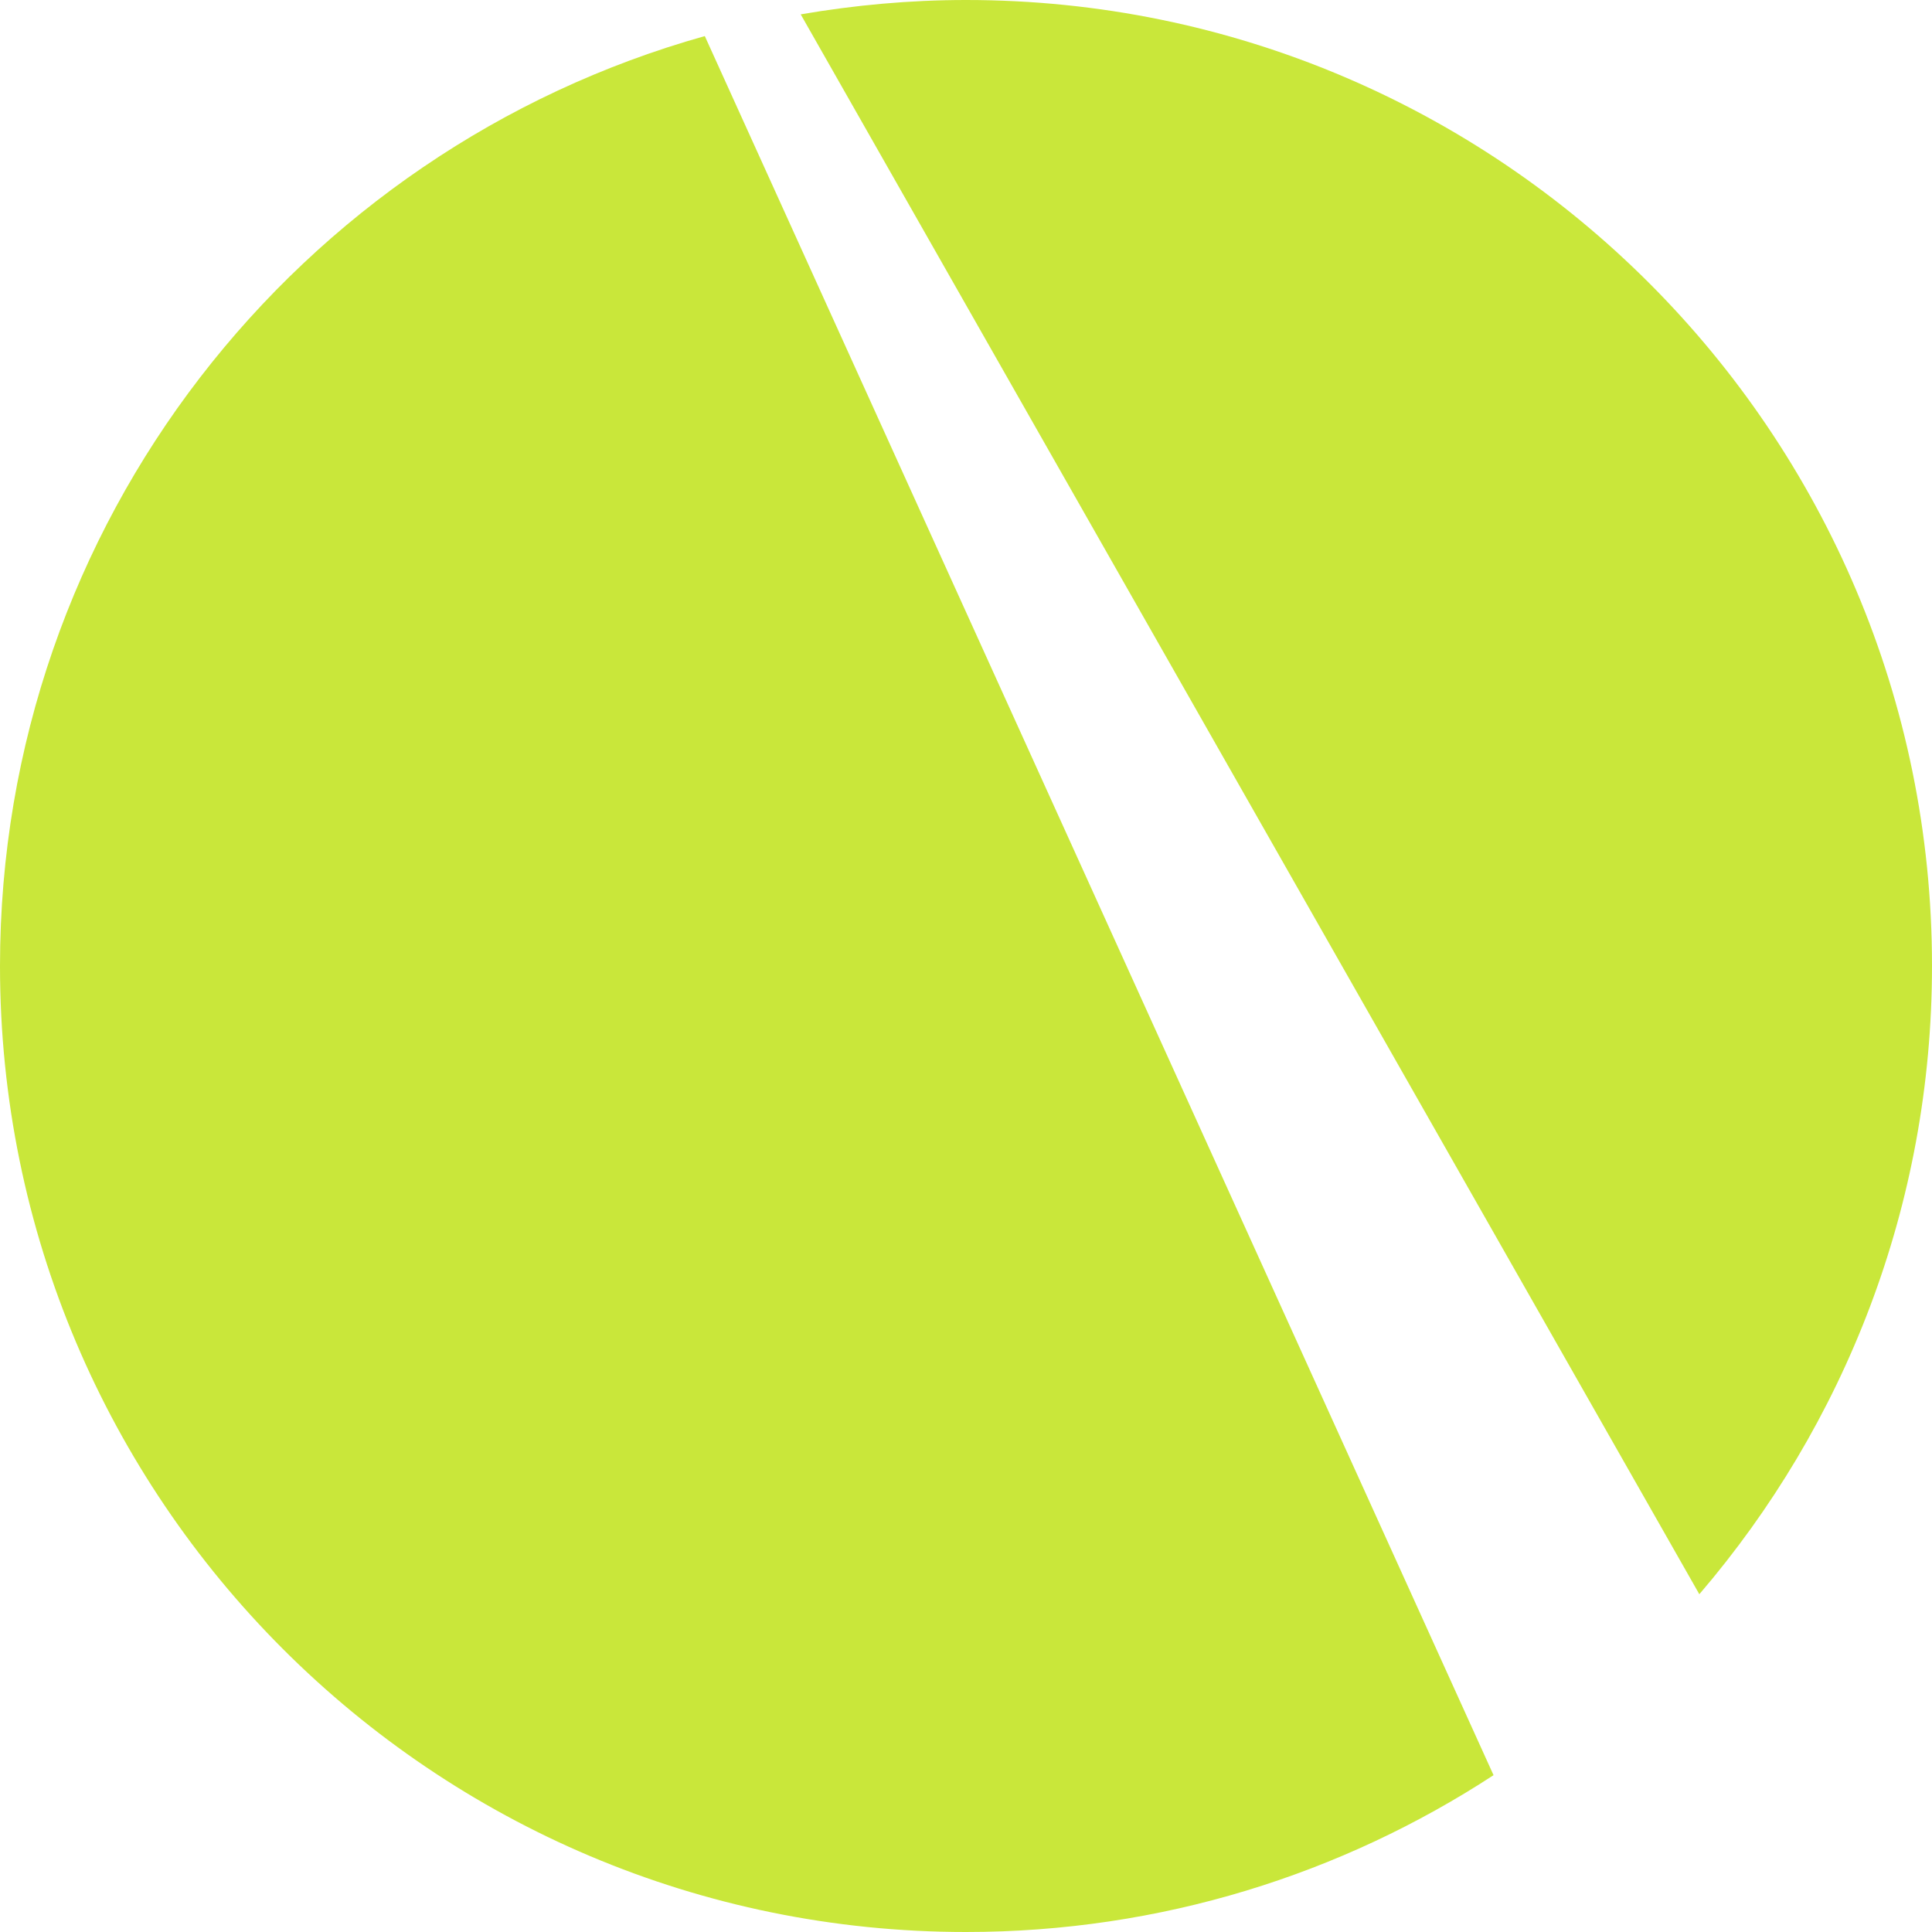 <?xml version="1.0" encoding="UTF-8"?>
<svg id="Layer_2" data-name="Layer 2" xmlns="http://www.w3.org/2000/svg" viewBox="0 0 104.96 104.96">
  <defs>
    <style>
      .cls-1 {
        fill: #c9e73a;
      }
    </style>
  </defs>
  <g id="Layer_1-2" data-name="Layer 1">
    <g>
      <path class="cls-1" d="M52.48,0c-3.06,0-6.06,.28-8.98,.78l48.82,85.83c7.87-9.18,12.64-21.1,12.64-34.14C104.96,23.5,81.46,0,52.48,0Z"/>
      <path class="cls-1" d="M0,52.48c0,28.98,23.5,52.48,52.48,52.48,10.58,0,20.42-3.14,28.66-8.52L38.29,1.96C16.2,8.15,0,28.42,0,52.48Z"/>
    </g>
  </g>
</svg>